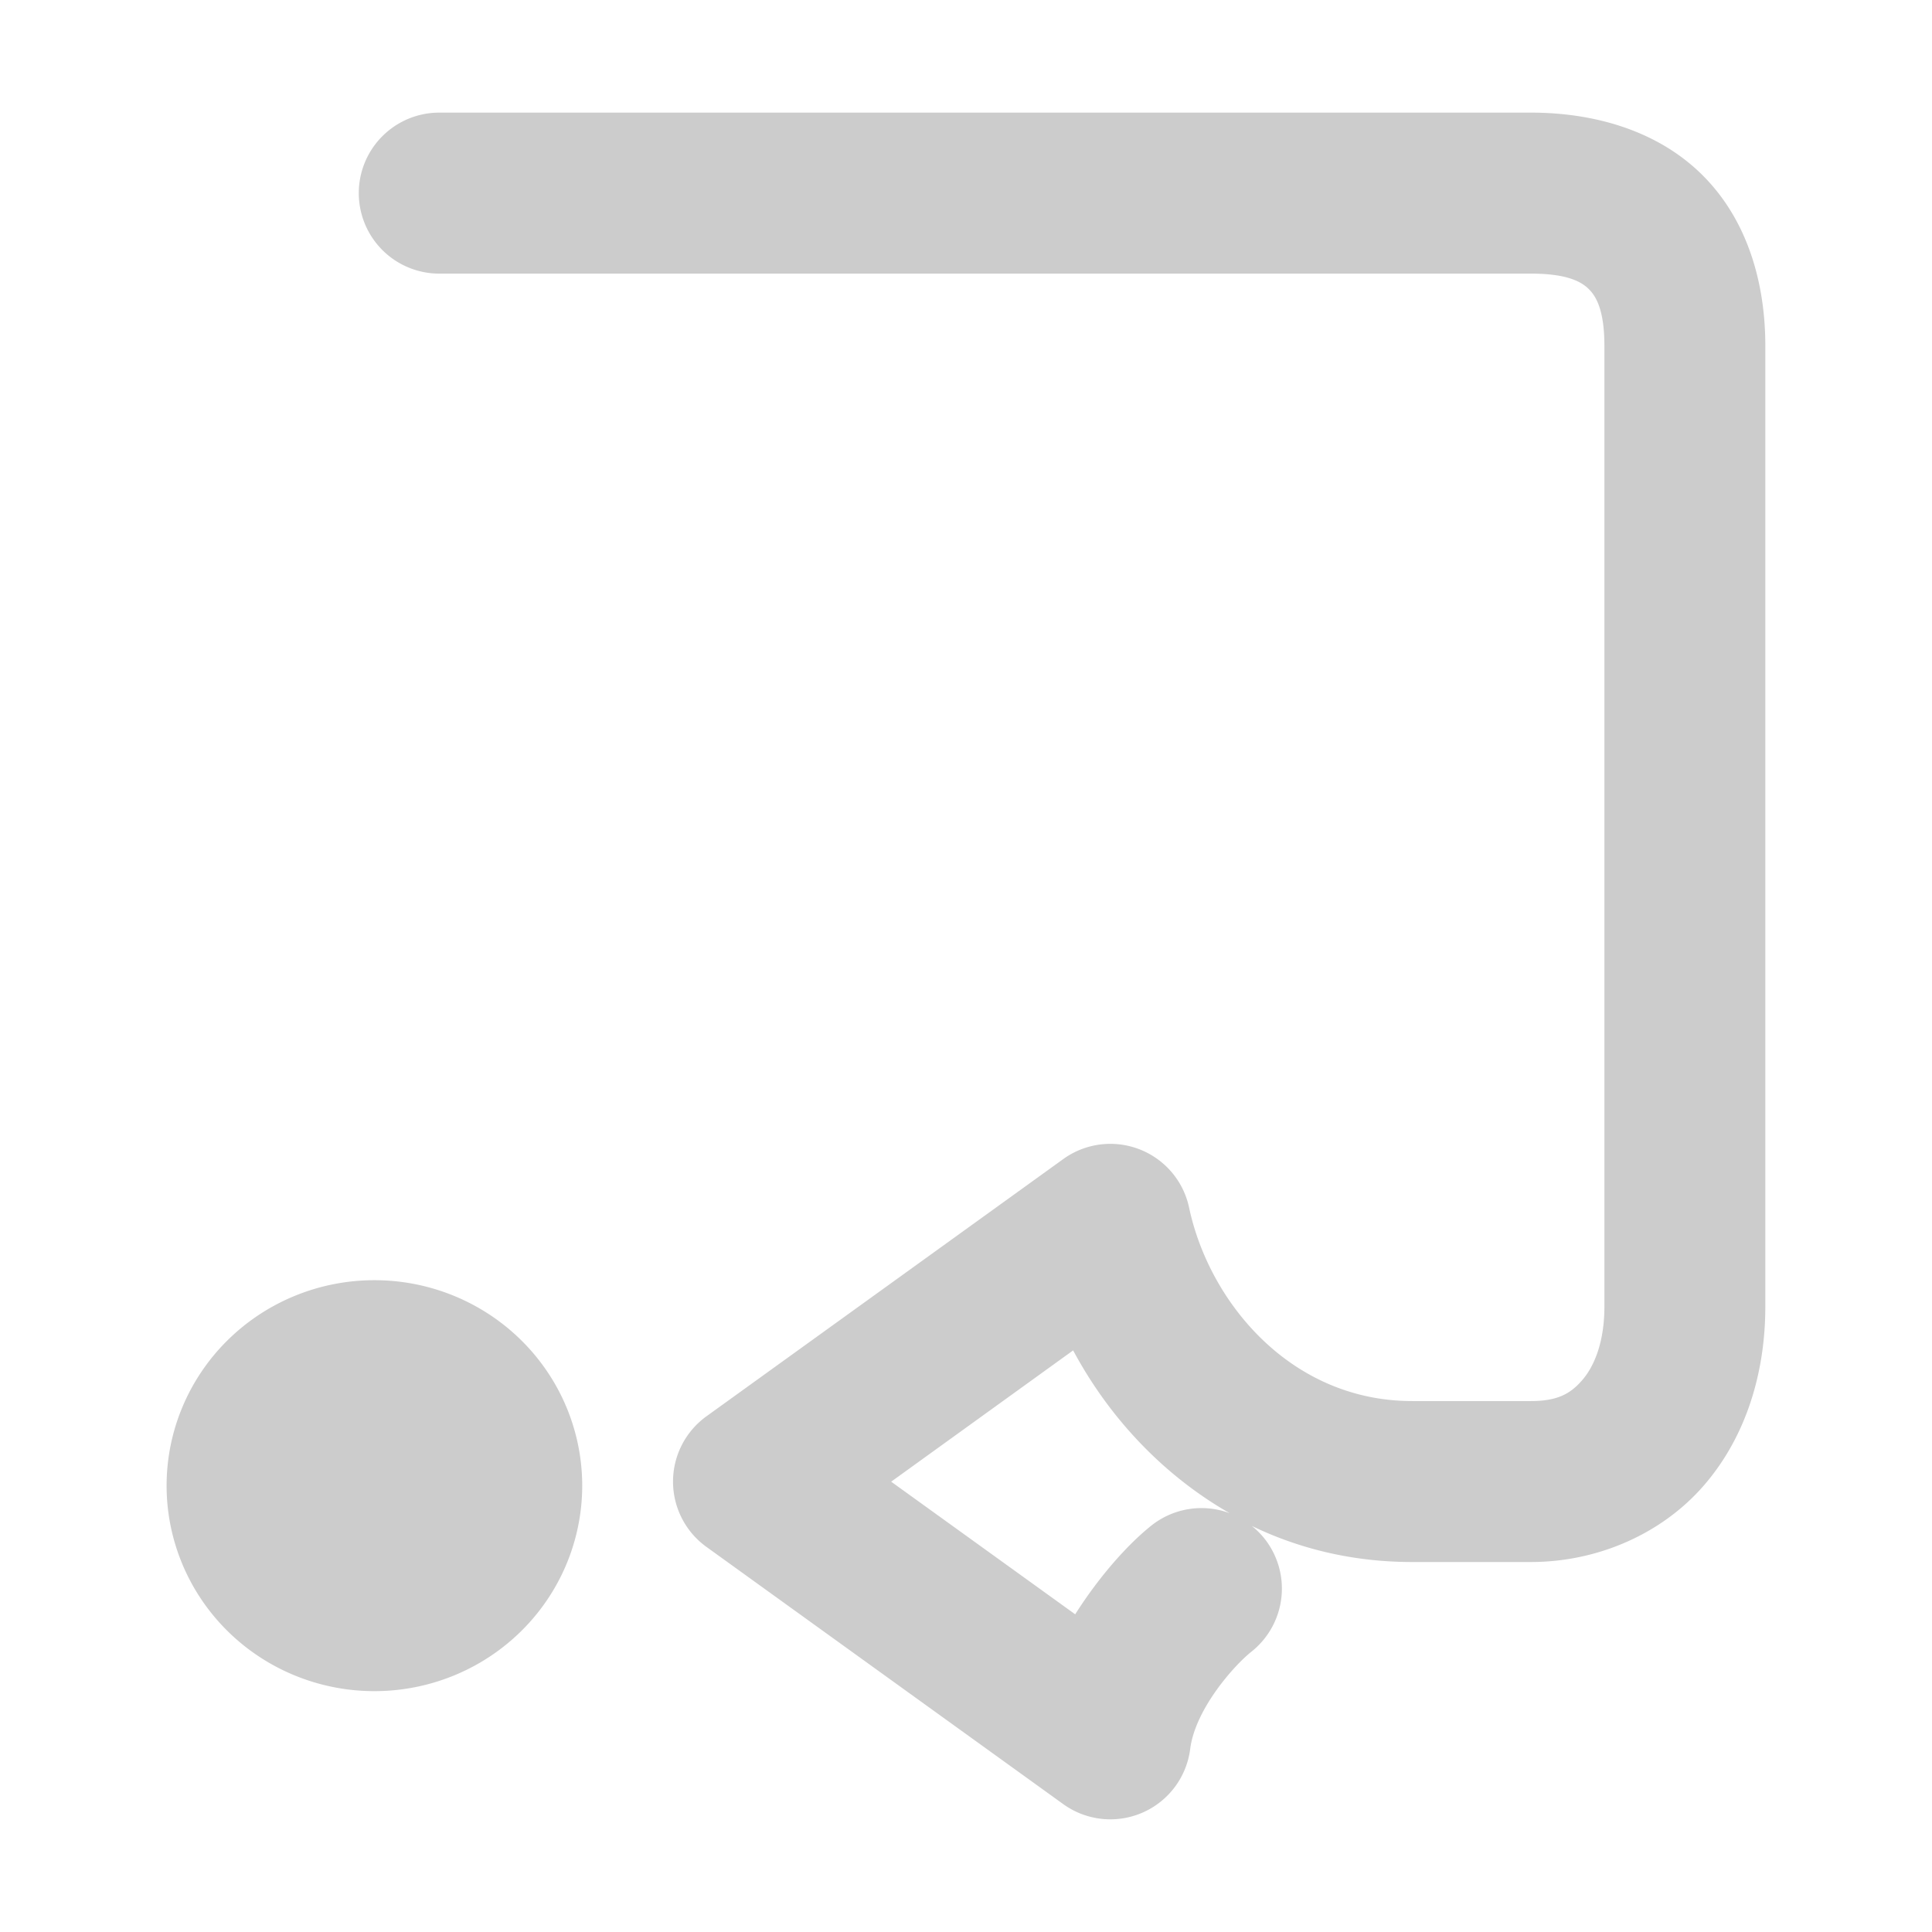<svg xmlns="http://www.w3.org/2000/svg" width="48" height="48">
	<path d="m 10.914,2.798 a 2,2 0 0 0 -2,2 2,2 0 0 0 2,2 h 27.119 c 0.923,0 1.268,0.209 1.451,0.395 0.183,0.186 0.377,0.54 0.377,1.398 V 32.464 c 0,0.877 -0.251,1.476 -0.545,1.818 -0.294,0.343 -0.615,0.527 -1.283,0.527 h -2.947 c -3.021,0 -5.045,-2.459 -5.543,-4.805 a 2,2 0 0 0 -3.127,-1.207 l -8.865,6.391 a 2,2 0 0 0 0,3.244 l 8.865,6.391 a 2,2 0 0 0 3.154,-1.371 c 0.126,-0.992 1.091,-2.075 1.523,-2.418 a 2,2 0 0 0 0.32,-2.811 2,2 0 0 0 -0.311,-0.311 c 1.173,0.566 2.508,0.896 3.982,0.896 h 2.947 c 1.695,0 3.289,-0.723 4.318,-1.922 1.029,-1.199 1.51,-2.774 1.51,-4.424 V 8.591 c 0,-1.557 -0.439,-3.1 -1.529,-4.207 C 41.241,3.278 39.673,2.798 38.033,2.798 Z M 9.301,31.806 a 5.162,5.106 0 0 0 -5.162,5.105 5.162,5.106 0 0 0 5.162,5.105 5.162,5.106 0 0 0 5.164,-5.105 5.162,5.106 0 0 0 -5.164,-5.105 z m 17.361,1.744 c 0.873,1.633 2.201,3.079 3.889,4.045 a 2,2 0 0 0 -1.945,0.307 c -0.545,0.433 -1.261,1.209 -1.893,2.205 l -4.572,-3.295 z" fill="#cccccc"/>
</svg>
